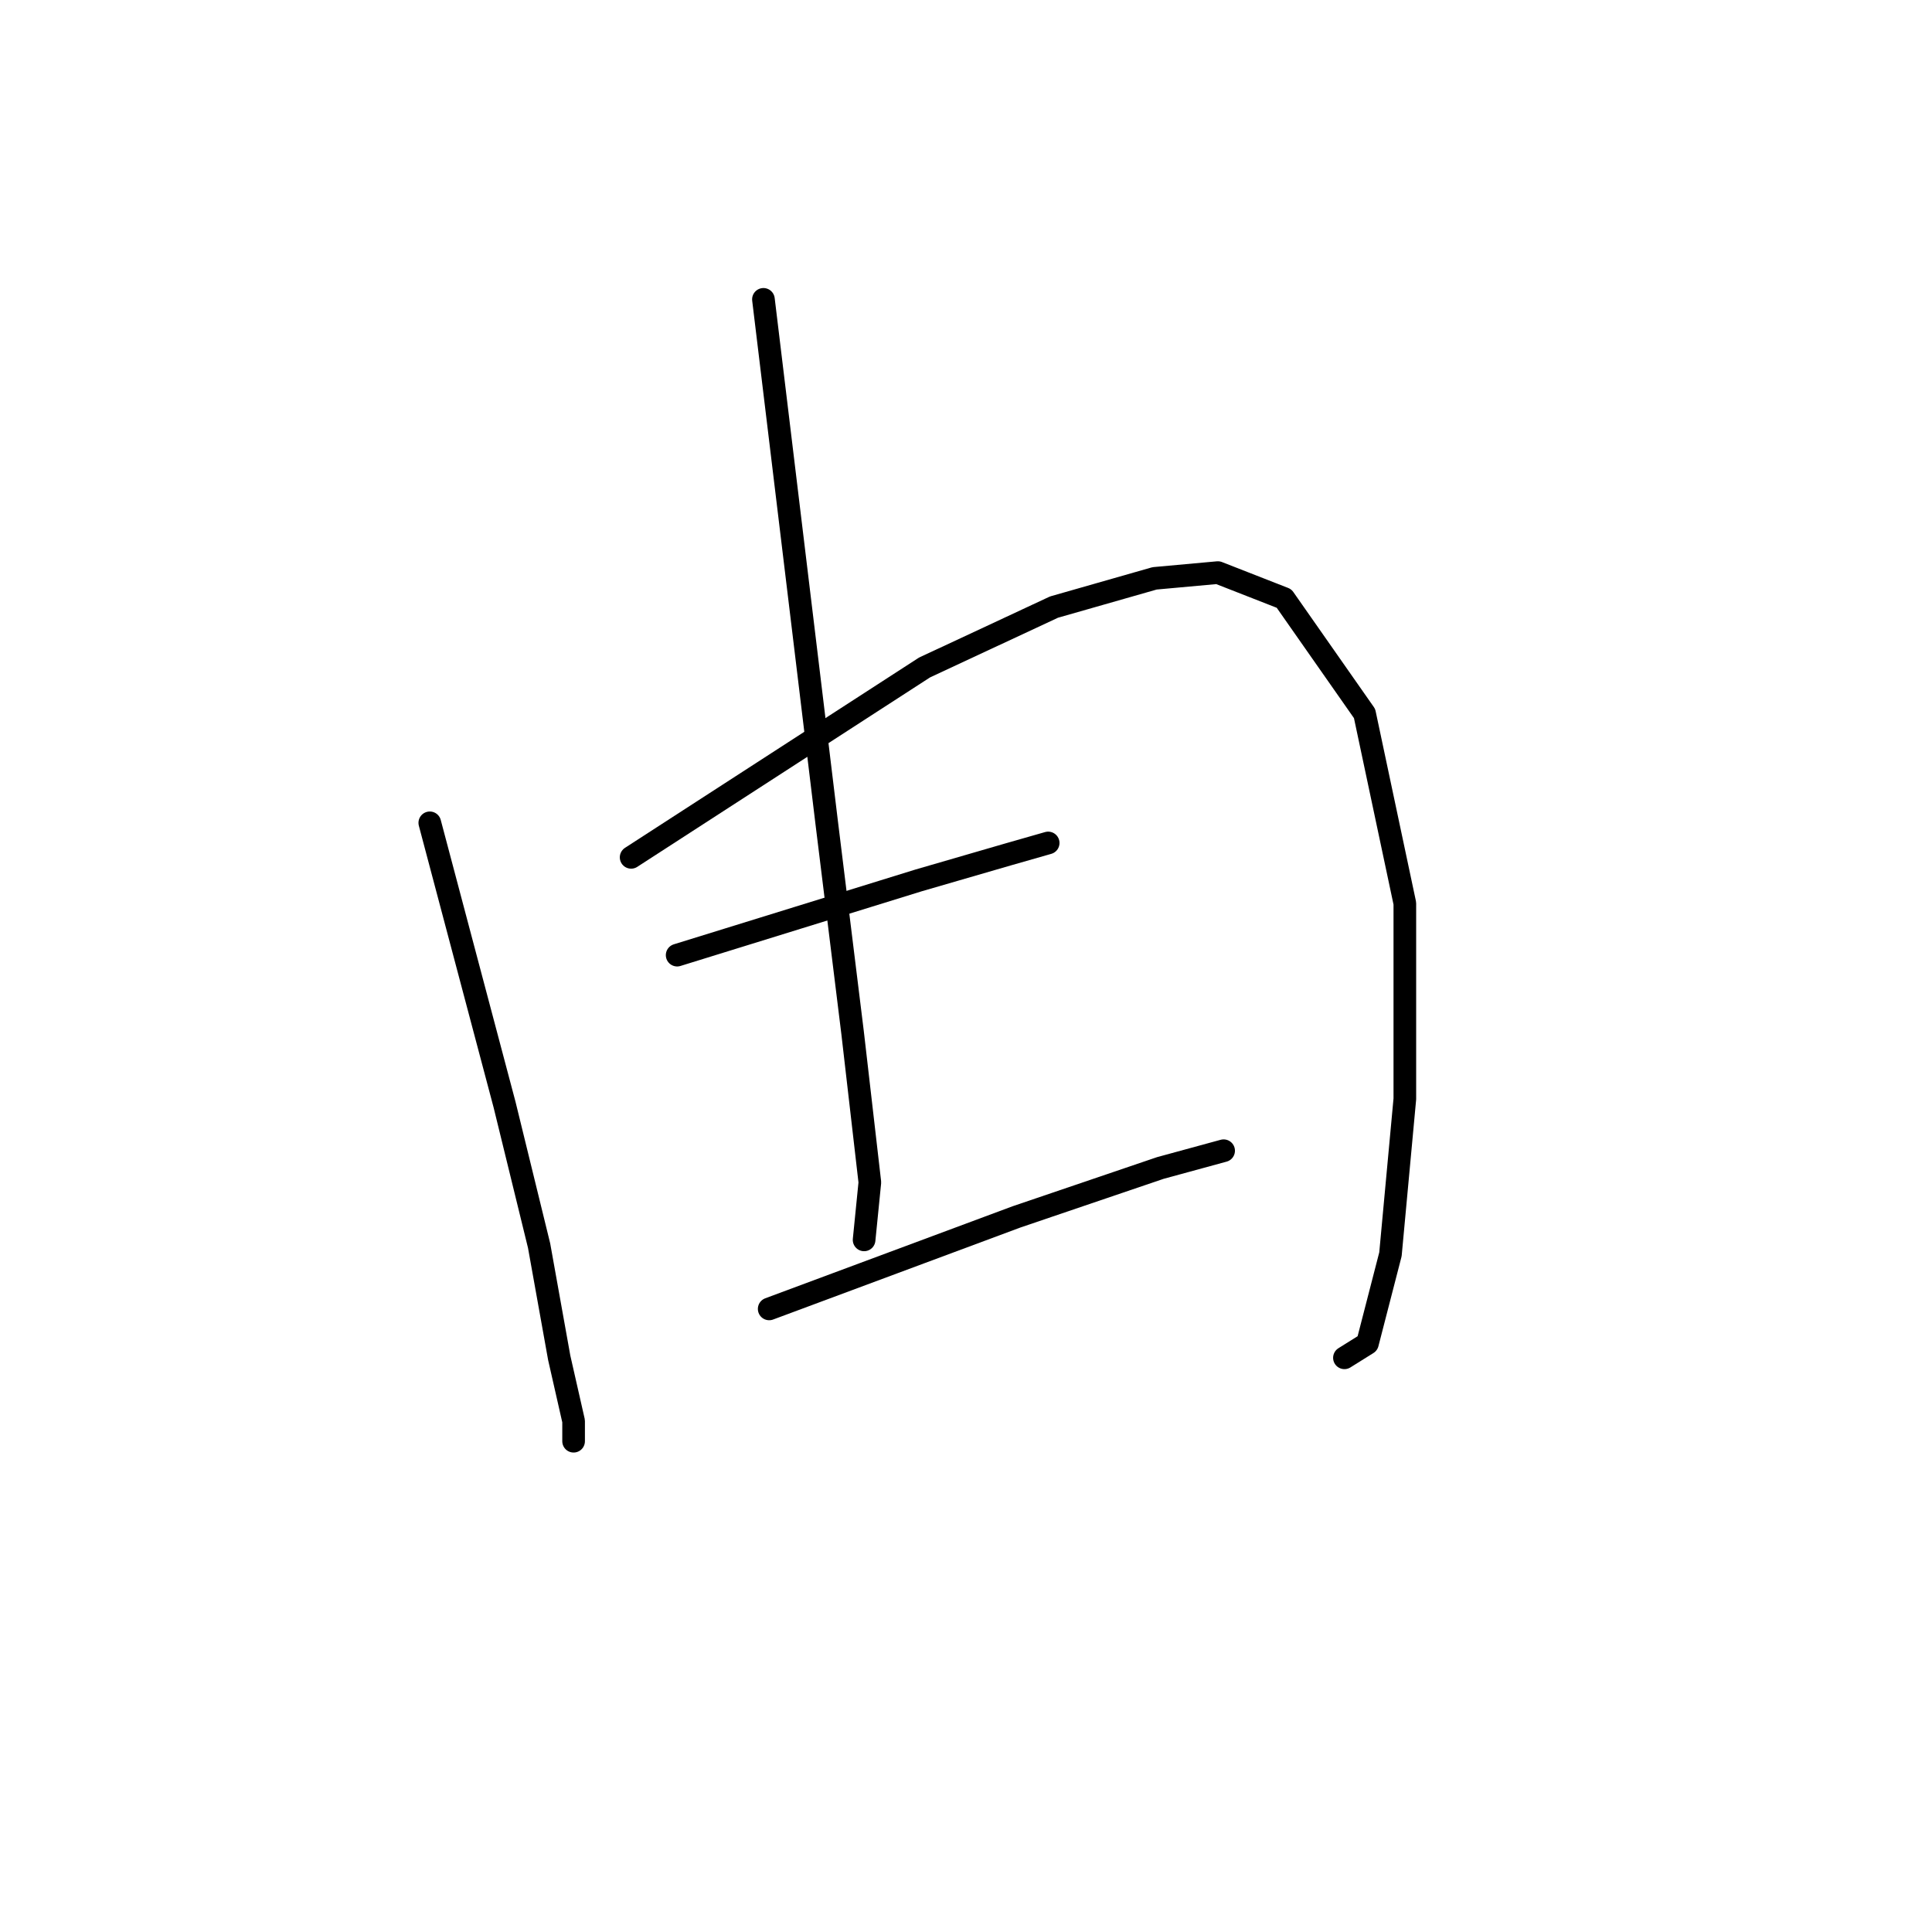 <?xml version="1.0" standalone="no"?>
    <svg width="256" height="256" xmlns="http://www.w3.org/2000/svg" version="1.1">
    <polyline stroke="black" stroke-width="3" stroke-linecap="round" fill="transparent" stroke-linejoin="round" points="56.95 109.029 61.904 127.704 66.859 146.379 71.432 165.053 74.1 179.917 76.005 188.301 76.005 190.969 76.005 190.969 " />
        <polyline stroke="black" stroke-width="3" stroke-linecap="round" fill="transparent" stroke-linejoin="round" points="83.628 113.603 103.065 101.026 122.501 88.449 139.652 80.446 152.991 76.635 161.375 75.872 170.141 79.302 180.812 94.547 186.148 119.701 186.148 145.616 184.242 166.197 181.193 178.011 178.144 179.917 178.144 179.917 " />
        <polyline stroke="black" stroke-width="3" stroke-linecap="round" fill="transparent" stroke-linejoin="round" points="101.159 39.667 105.351 74.348 109.544 109.029 112.974 136.851 115.26 156.669 114.498 164.291 114.498 164.291 " />
        <polyline stroke="black" stroke-width="3" stroke-linecap="round" fill="transparent" stroke-linejoin="round" points="89.726 126.561 105.732 121.606 121.739 116.652 133.554 113.222 138.889 111.697 138.889 111.697 " />
        <polyline stroke="black" stroke-width="3" stroke-linecap="round" fill="transparent" stroke-linejoin="round" points="101.921 173.438 118.309 167.34 134.697 161.242 153.753 154.763 162.137 152.476 162.137 152.476 " />
        </svg>